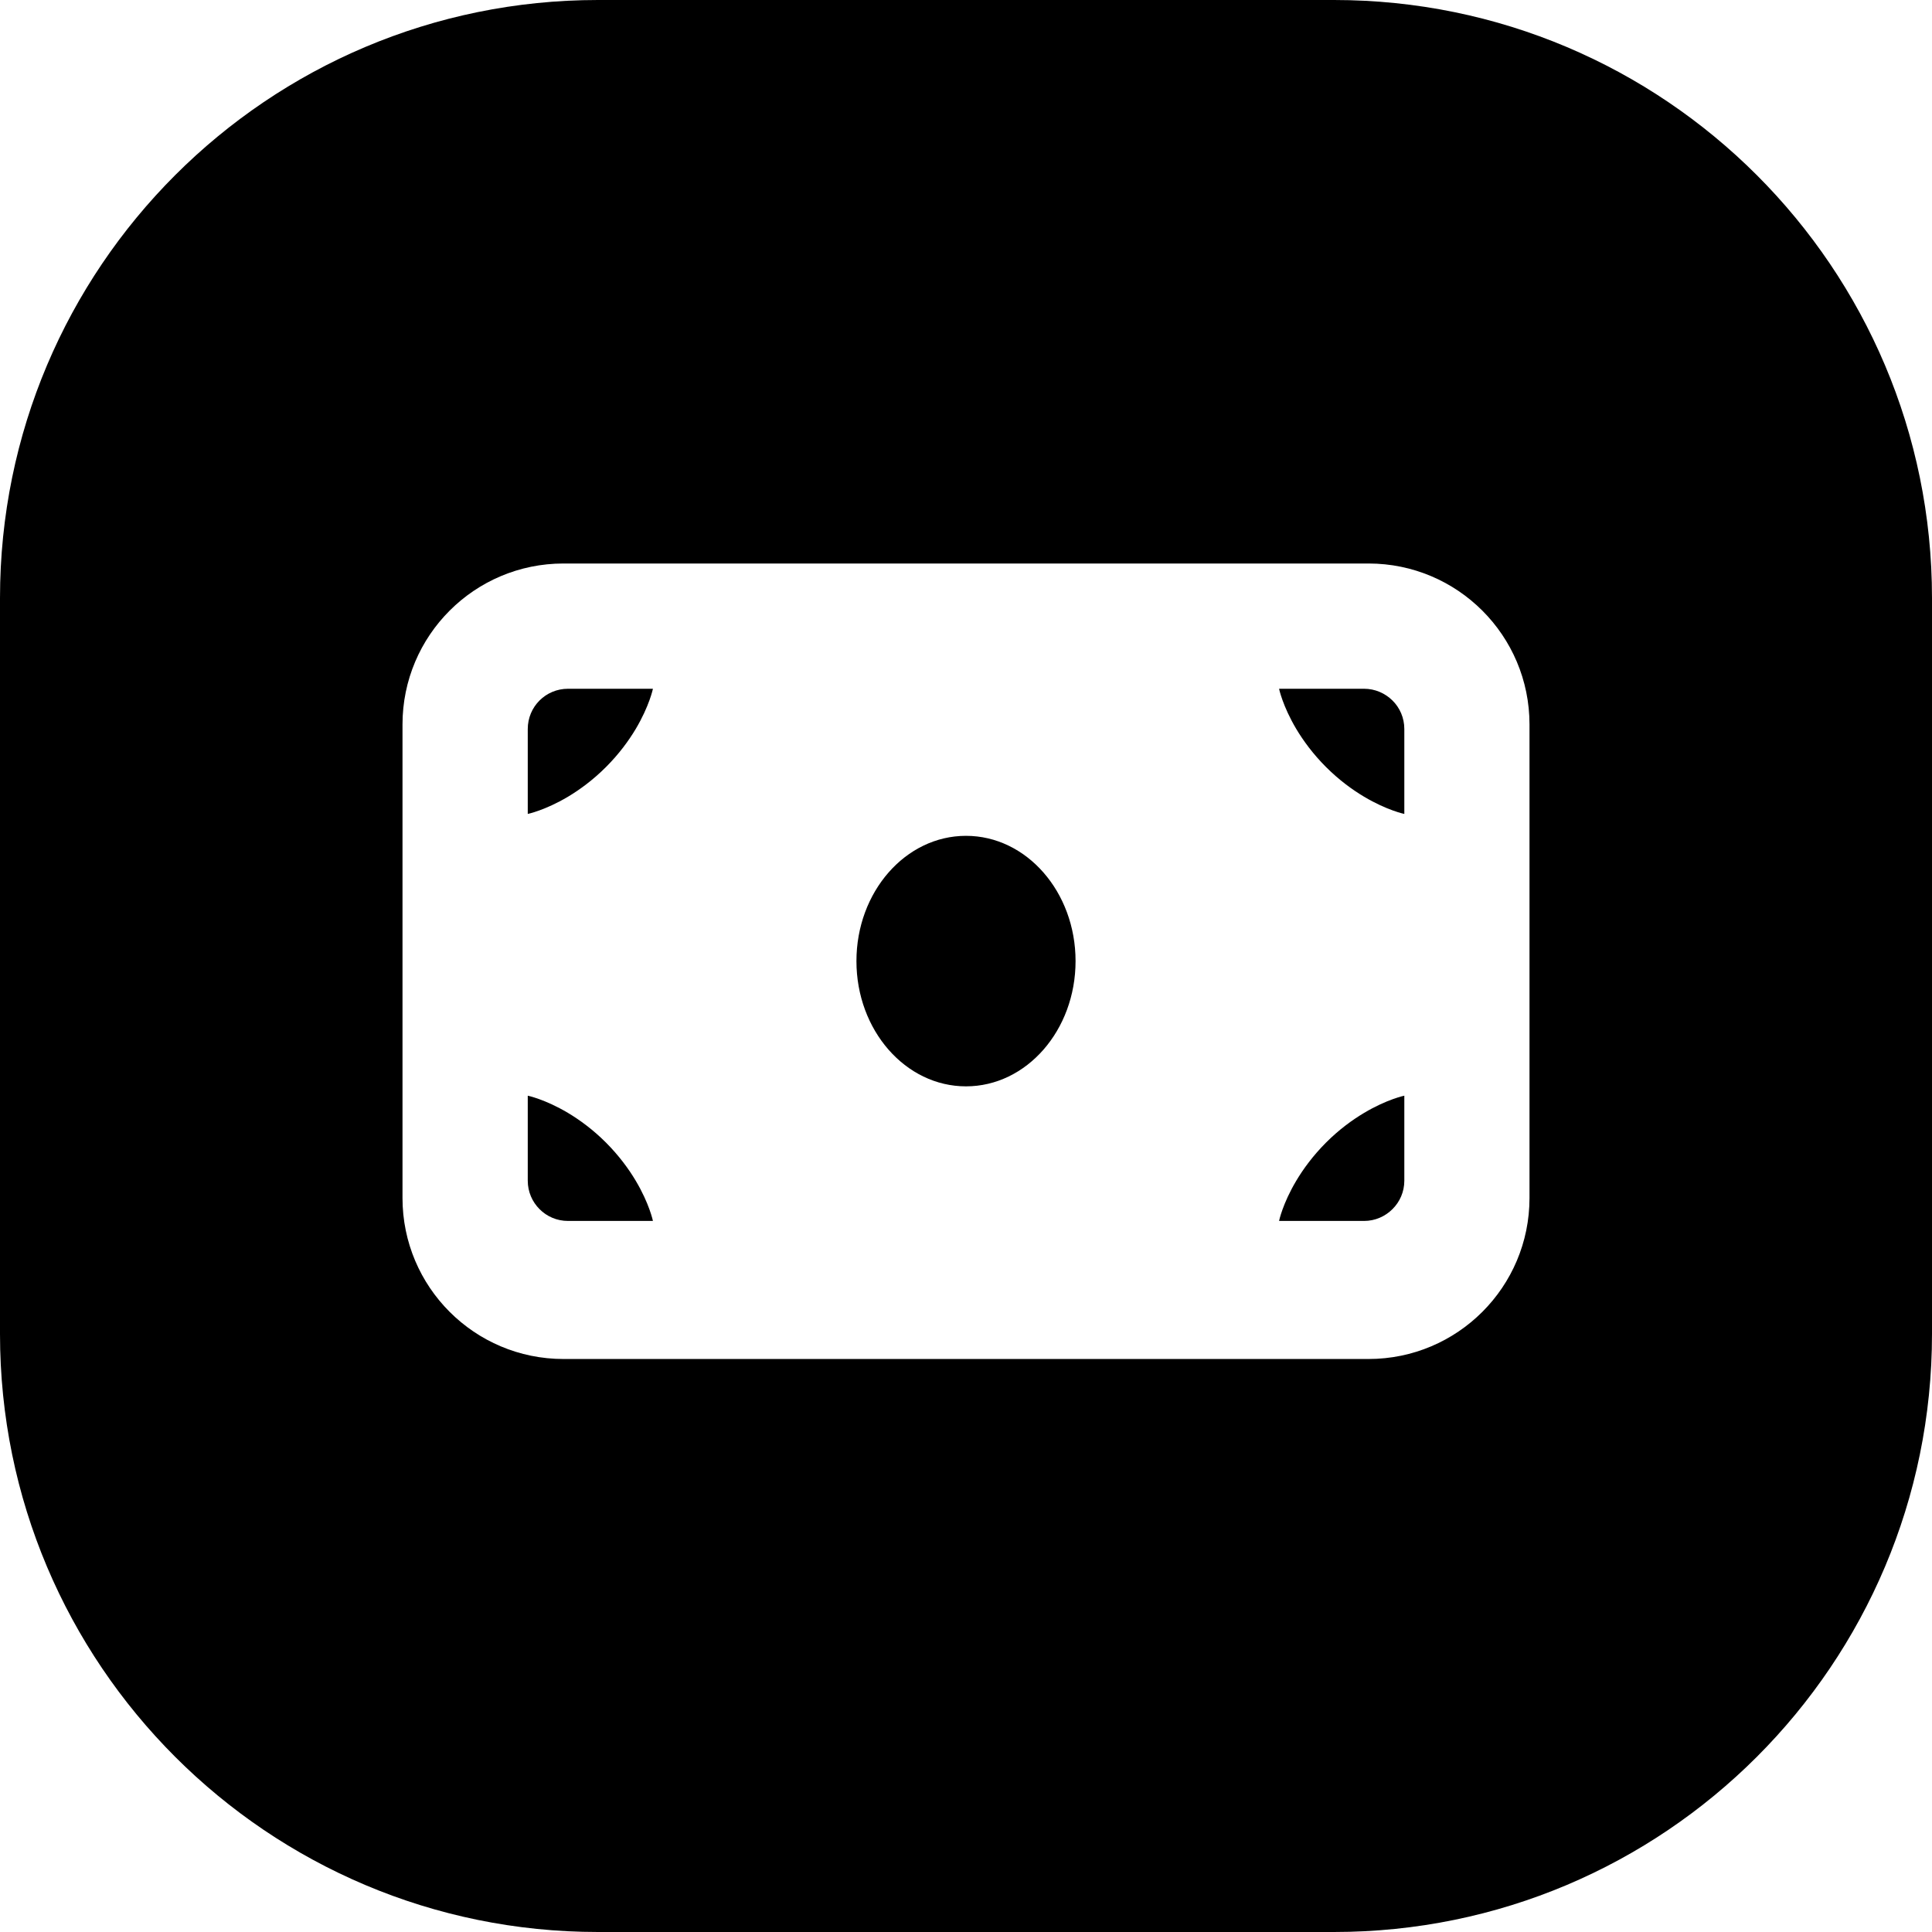 <svg width="24" height="24" viewBox="0 0 24 24" fill="none" xmlns="http://www.w3.org/2000/svg">
<path d="M7.429 0C3.326 0 0 3.326 0 7.429V16.571C0 20.674 3.326 24 7.429 24H16.571C20.674 24 24 20.674 24 16.571V7.429C24 3.326 20.674 0 16.571 0H7.429ZM5 9C5 7.895 5.895 7 7 7H17C18.105 7 19 7.895 19 9V14.882C19 15.987 18.105 16.882 17 16.882H7C5.895 16.882 5 15.987 5 14.882V9ZM13.361 11.939C13.361 11.08 12.752 10.383 12 10.383C11.248 10.383 10.639 11.08 10.639 11.939C10.639 12.798 11.248 13.495 12 13.495C12.752 13.495 13.361 12.798 13.361 11.939ZM16.945 8.556H15.889C15.889 8.556 15.933 8.77 16.103 9.056C16.19 9.201 16.309 9.365 16.472 9.528C16.635 9.691 16.799 9.81 16.945 9.897C17.23 10.067 17.445 10.111 17.445 10.111V9.056C17.445 8.917 17.389 8.792 17.298 8.702C17.207 8.612 17.082 8.556 16.945 8.556ZM8.111 8.556H7.056C6.917 8.556 6.792 8.612 6.702 8.702C6.612 8.792 6.556 8.917 6.556 9.056V10.111C6.556 10.111 6.77 10.067 7.056 9.897C7.201 9.81 7.365 9.691 7.528 9.528C7.691 9.365 7.81 9.201 7.897 9.056C8.067 8.77 8.111 8.556 8.111 8.556ZM7.056 15.167H8.111C8.111 15.167 8.067 14.952 7.897 14.667C7.81 14.521 7.691 14.358 7.528 14.194C7.365 14.031 7.201 13.912 7.056 13.825C6.77 13.655 6.556 13.611 6.556 13.611V14.667C6.556 14.805 6.612 14.93 6.702 15.02C6.792 15.111 6.917 15.167 7.056 15.167ZM15.889 15.167H16.945C17.082 15.167 17.207 15.111 17.298 15.02C17.389 14.93 17.445 14.805 17.445 14.667V13.611C17.445 13.611 17.23 13.655 16.945 13.825C16.799 13.912 16.635 14.031 16.472 14.194C16.309 14.358 16.19 14.521 16.103 14.667C15.933 14.952 15.889 15.167 15.889 15.167Z" fill="black"/>
</svg>
